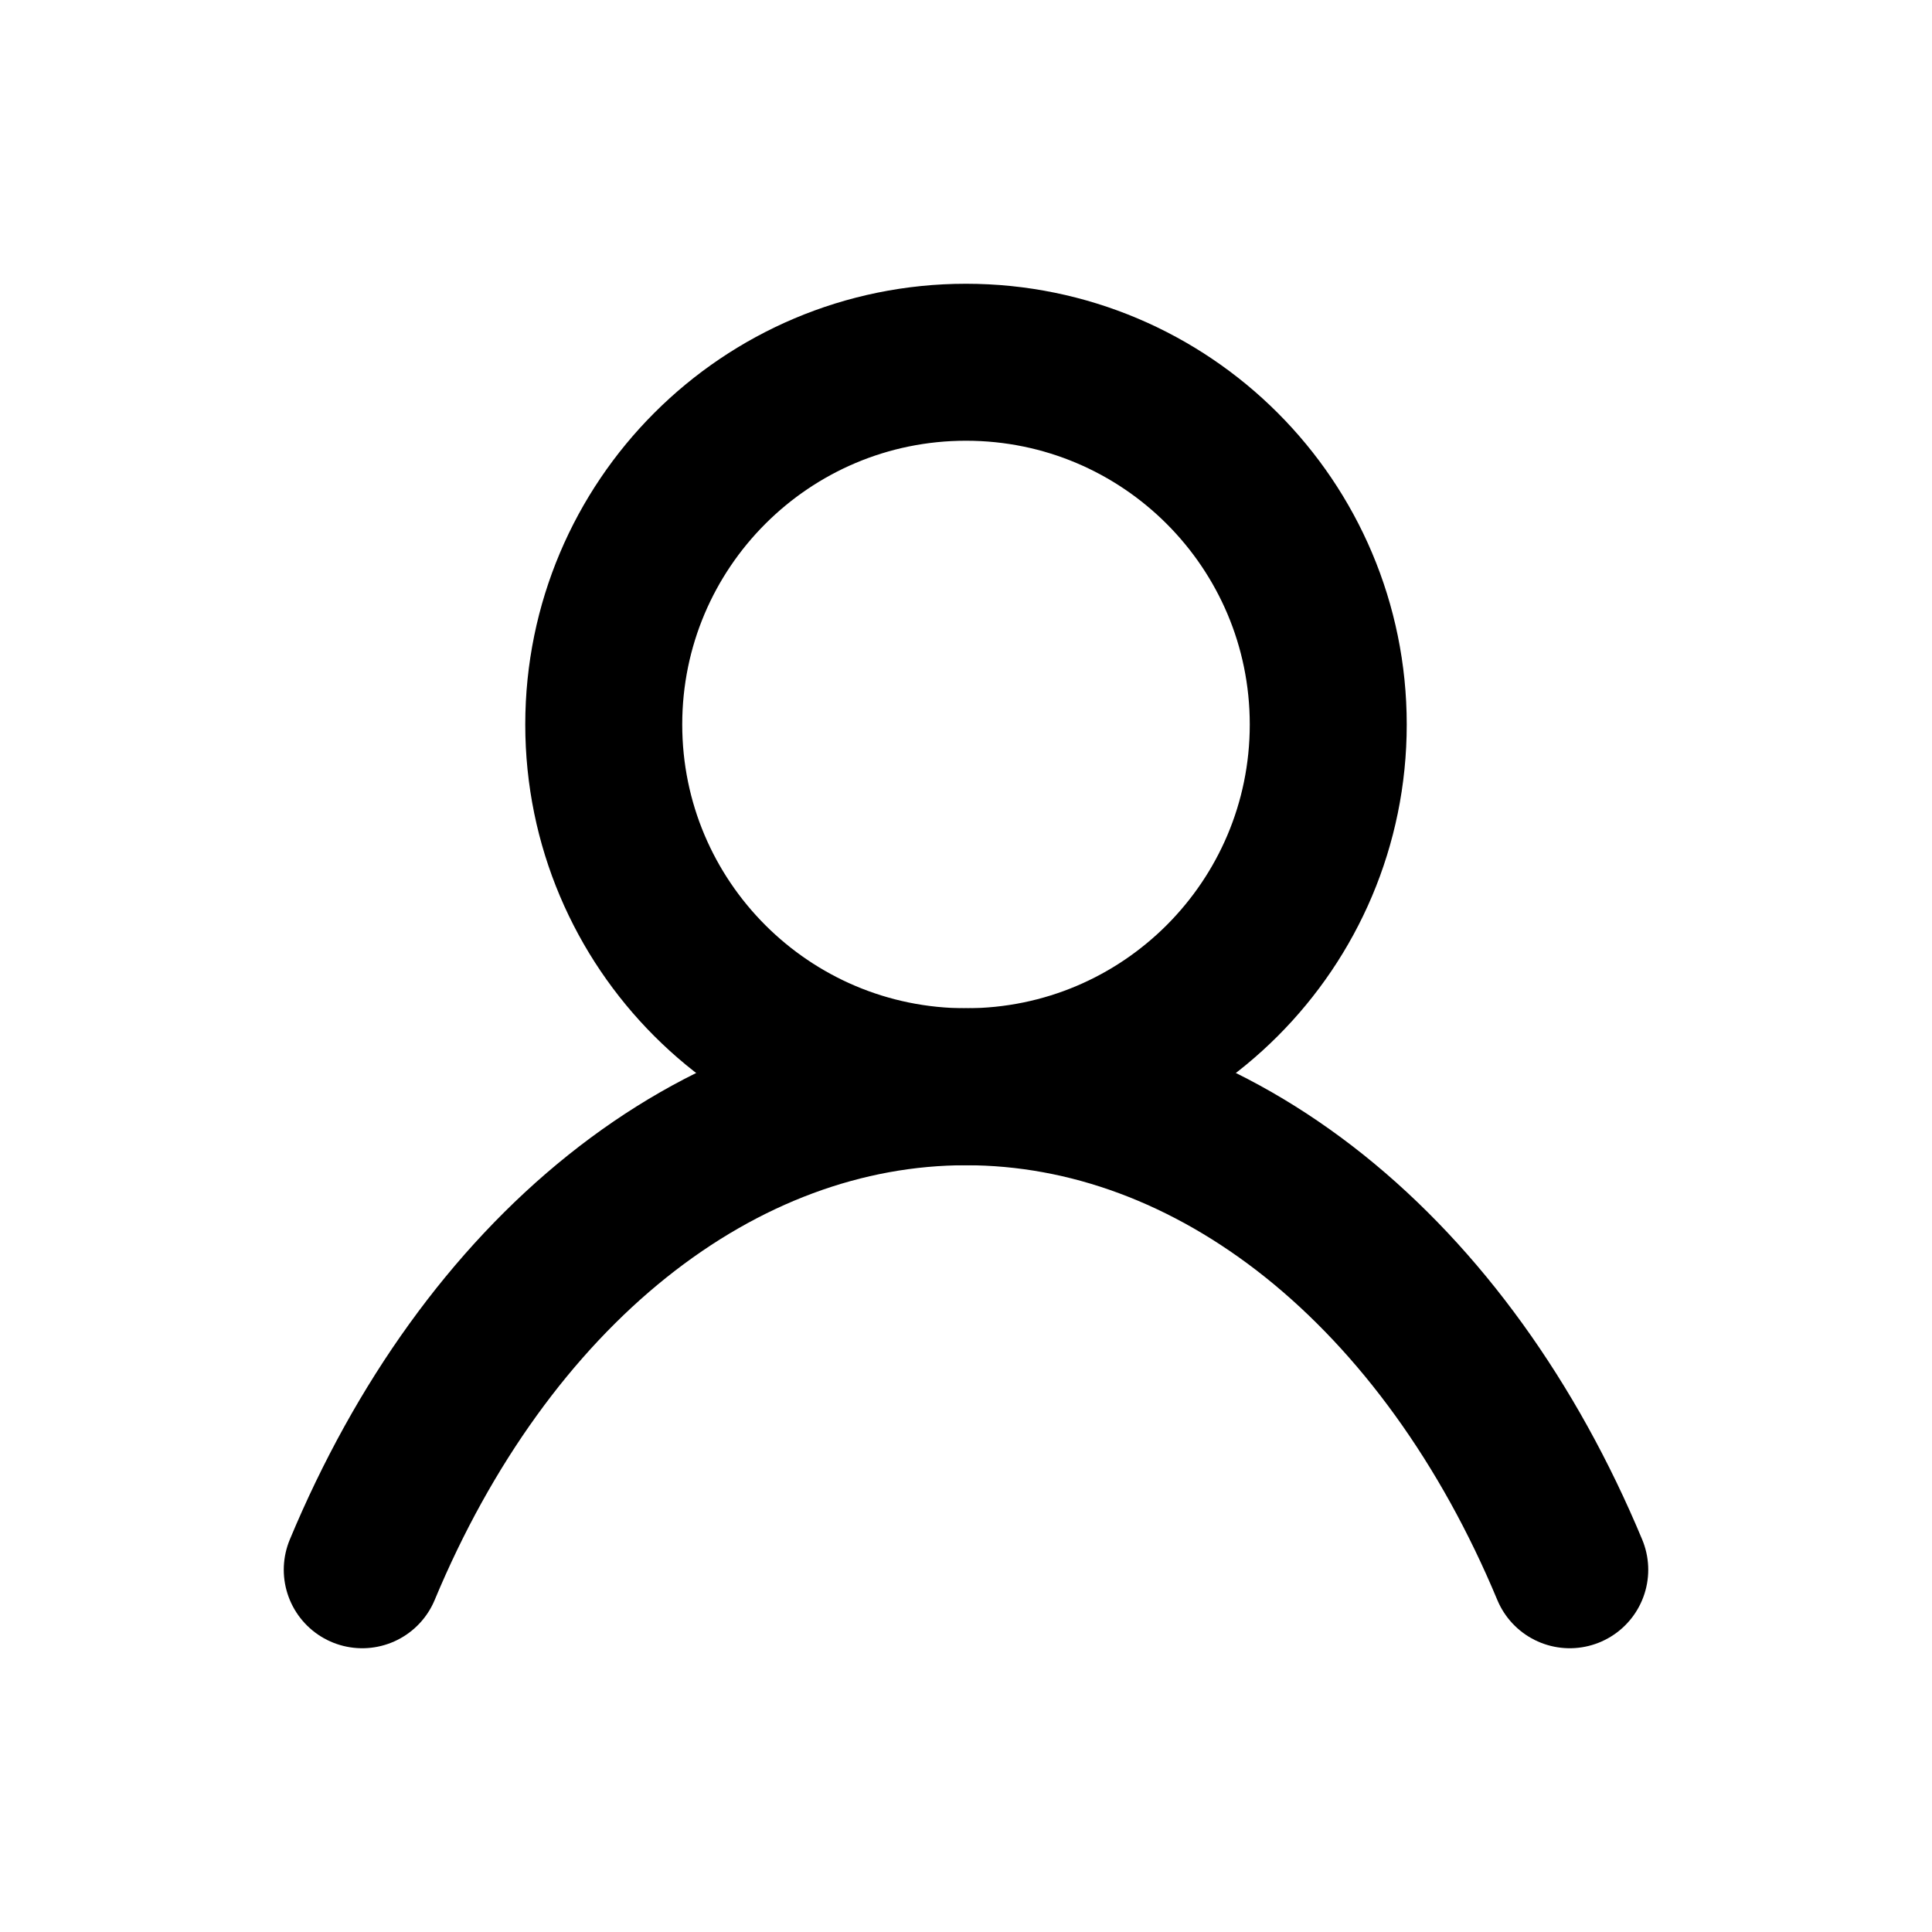 <svg width="16" height="16" viewBox="0 0 16 16" fill="none" xmlns="http://www.w3.org/2000/svg">
<path d="M8 9C9.657 9 11 7.657 11 6C11 4.343 9.657 3 8 3C6.343 3 5 4.343 5 6C5 7.657 6.343 9 8 9Z" stroke="black" stroke-width="1.3" stroke-linecap="round" stroke-linejoin="round"/>
<path d="M3 13C3.507 11.784 4.235 10.774 5.113 10.072C5.991 9.37 6.987 9 8 9C9.014 9 10.009 9.37 10.887 10.072C11.764 10.774 12.493 11.784 13 13" stroke="black" stroke-width="1.3" stroke-linecap="round" stroke-linejoin="round"/>
</svg>
